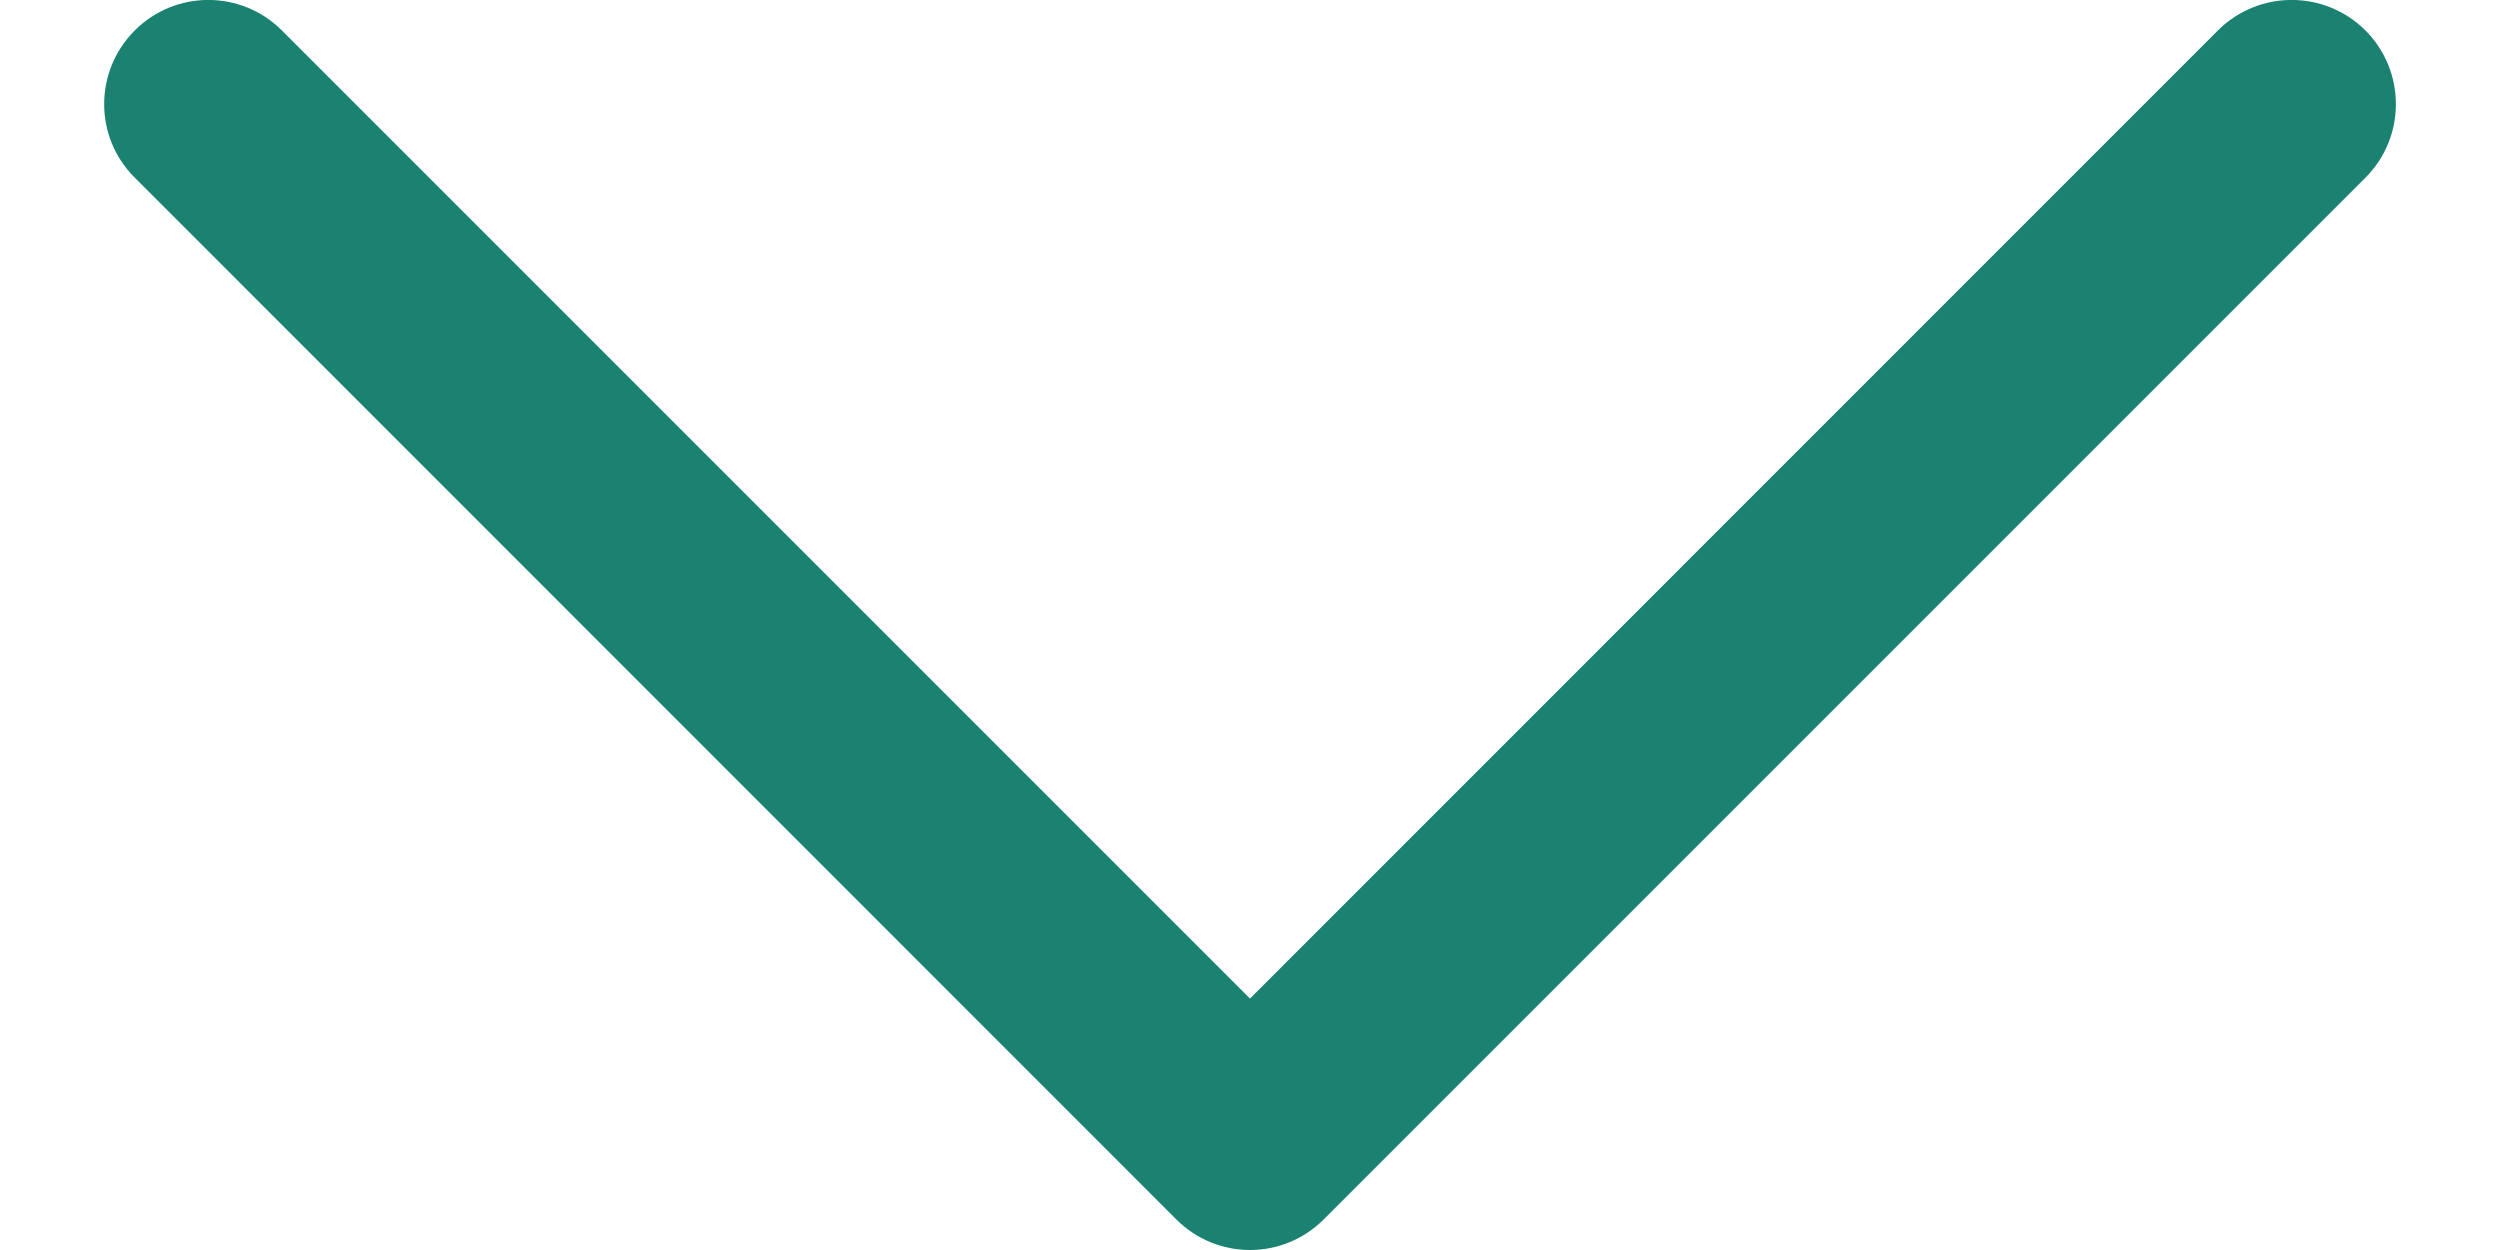 <svg width="12" height="6" viewBox="0 0 12 6" fill="none" xmlns="http://www.w3.org/2000/svg">
<path d="M6 6C5.872 6 5.744 5.951 5.646 5.853L0.647 0.853C0.451 0.658 0.451 0.342 0.647 0.146C0.842 -0.049 1.158 -0.049 1.353 0.146L6 4.793L10.646 0.146C10.842 -0.049 11.158 -0.049 11.354 0.146C11.549 0.342 11.549 0.658 11.354 0.853L6.354 5.853C6.256 5.951 6.128 6 6 6Z" fill="#1B8271"/>
</svg>
